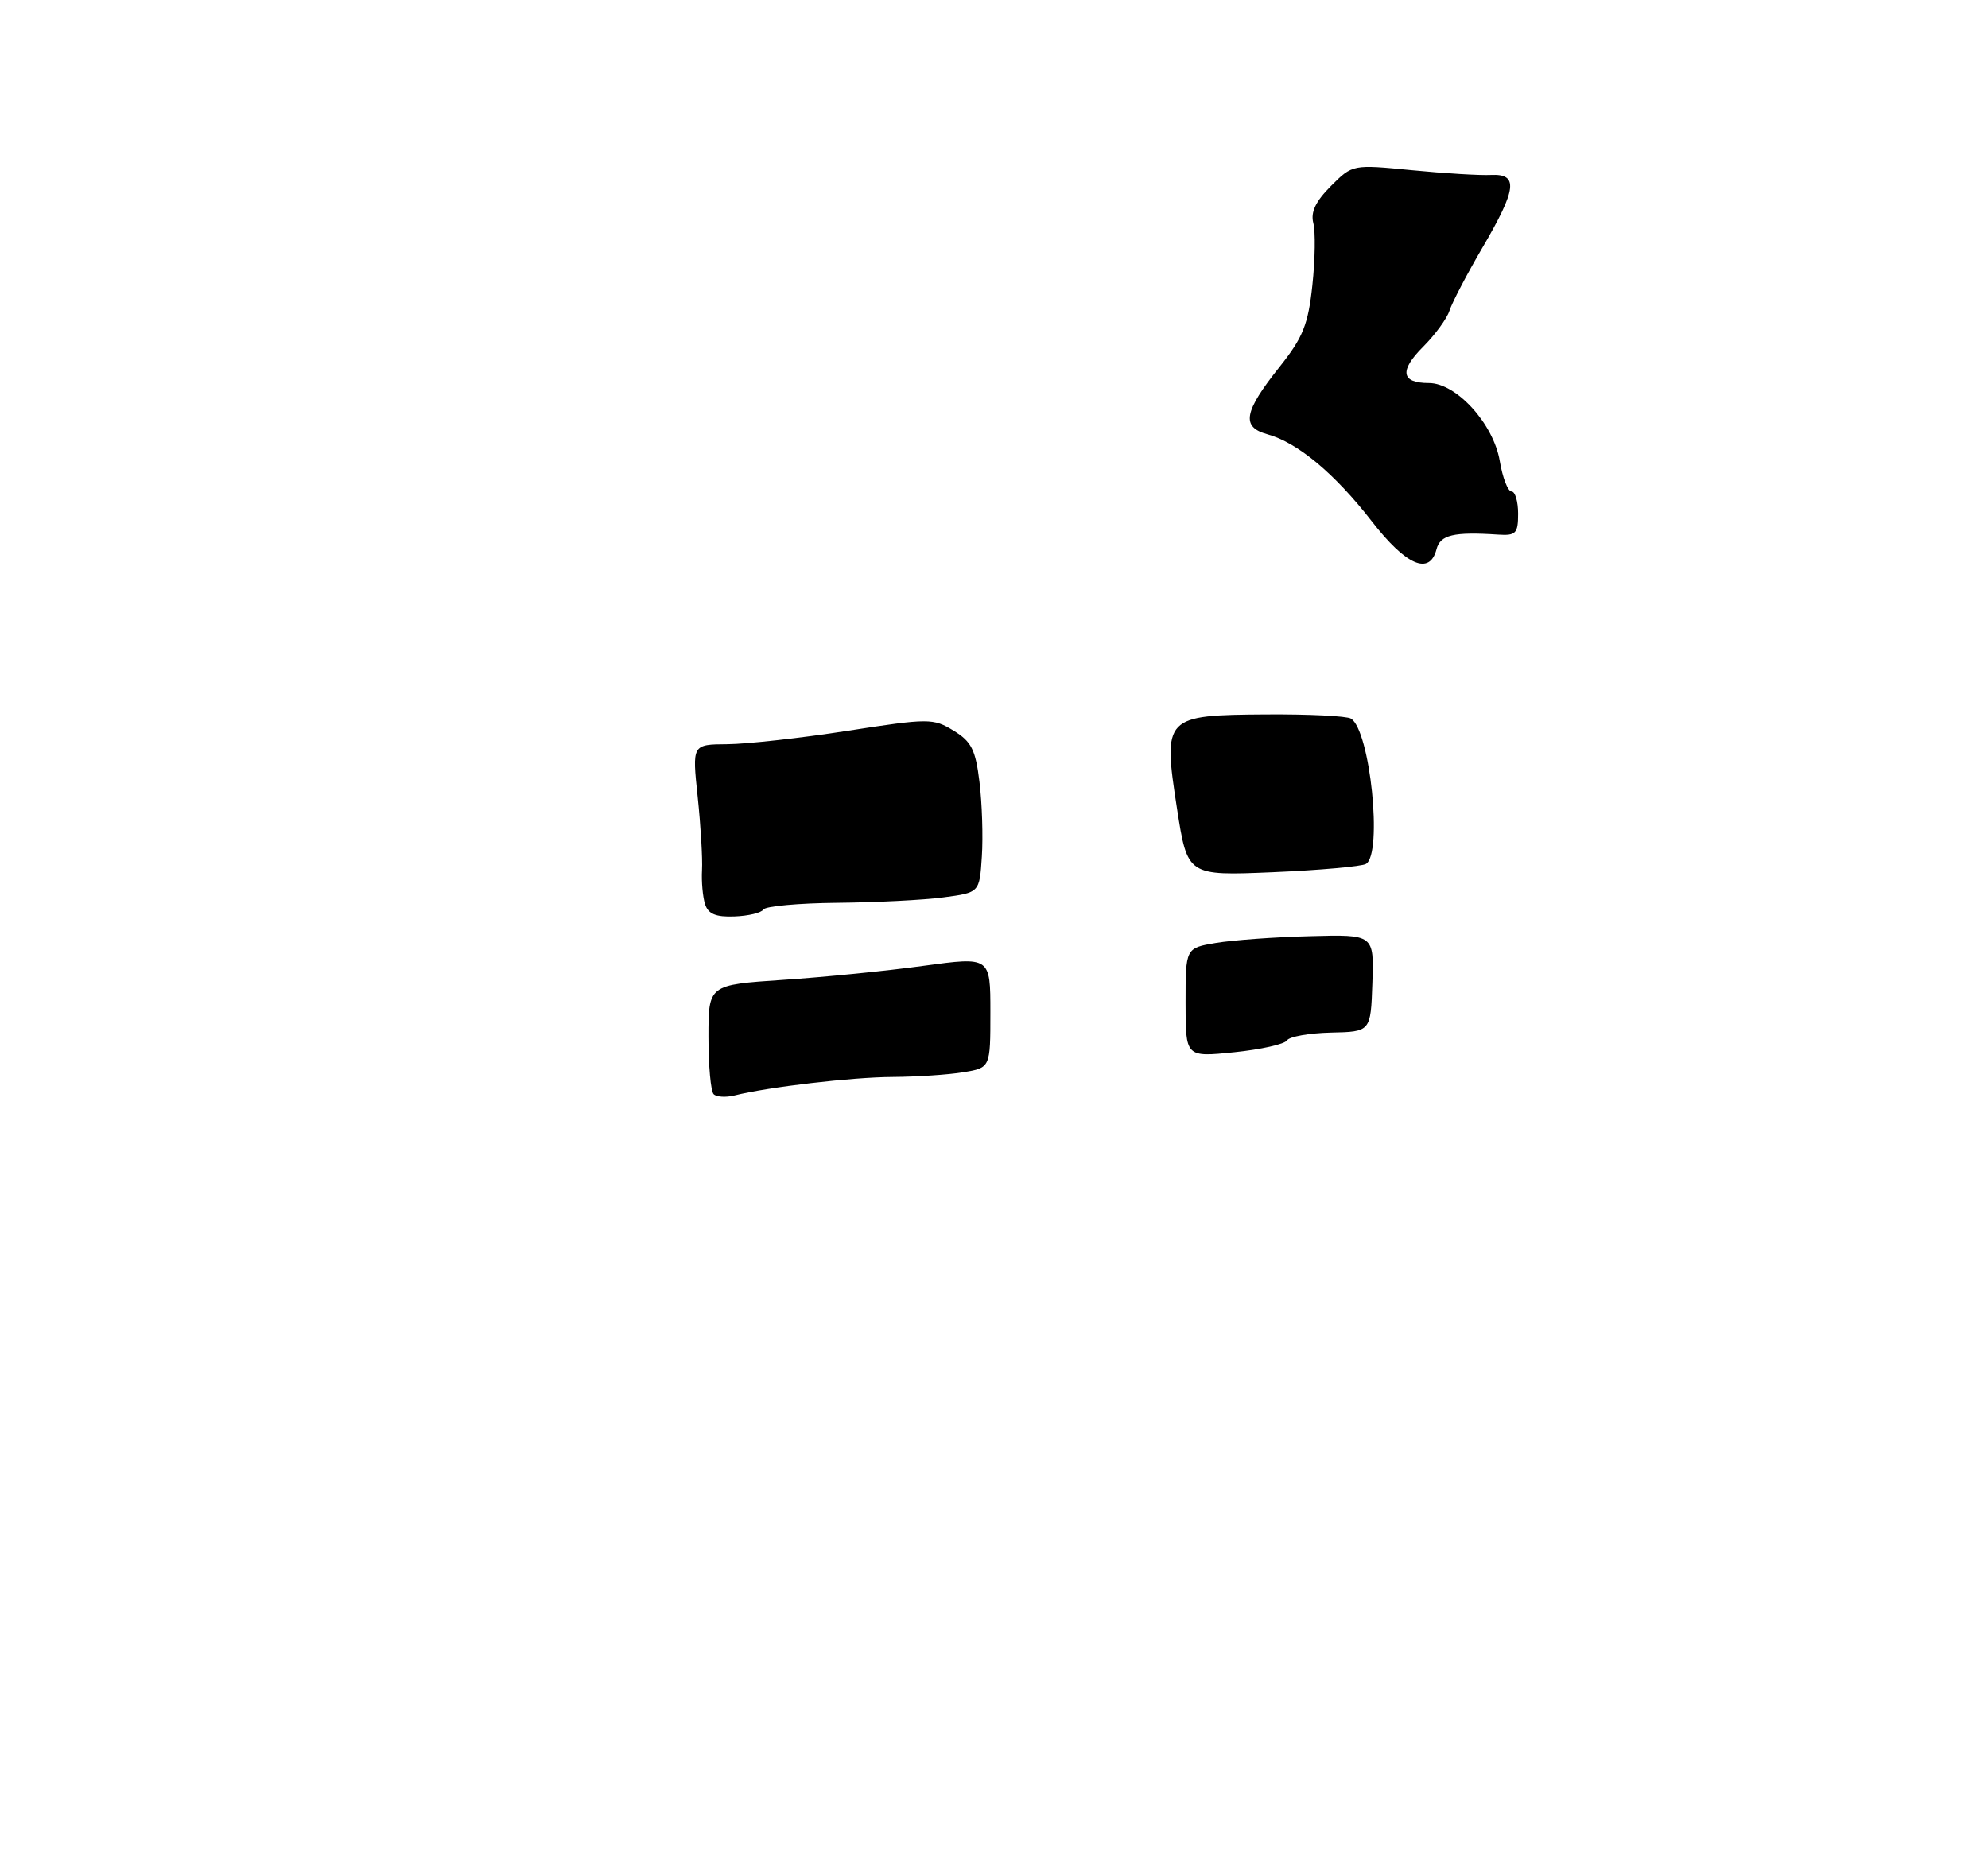 <?xml version="1.0" encoding="UTF-8" standalone="no"?>
<!DOCTYPE svg PUBLIC "-//W3C//DTD SVG 1.1//EN" "http://www.w3.org/Graphics/SVG/1.1/DTD/svg11.dtd" >
<svg xmlns="http://www.w3.org/2000/svg" xmlns:xlink="http://www.w3.org/1999/xlink" version="1.1" viewBox="0 0 275 256">
 <g >
 <path fill="currentColor"
d=" M 198.71 76.00 C 199.23 74.00 201.07 73.56 207.25 73.97 C 209.69 74.13 210.00 73.81 210.00 71.08 C 210.00 69.38 209.59 68.00 209.09 68.00 C 208.59 68.00 207.85 66.10 207.46 63.77 C 206.59 58.64 201.47 53.00 197.66 53.00 C 193.81 53.00 193.54 51.30 196.87 47.97 C 198.52 46.32 200.16 44.07 200.51 42.98 C 200.86 41.88 202.91 37.95 205.07 34.26 C 209.83 26.12 210.07 24.03 206.25 24.21 C 204.74 24.29 199.81 23.99 195.30 23.55 C 187.10 22.75 187.10 22.75 184.11 25.74 C 181.99 27.86 181.28 29.35 181.67 30.86 C 181.98 32.04 181.92 35.91 181.54 39.46 C 180.96 44.91 180.24 46.69 177.02 50.74 C 172.04 56.99 171.66 59.08 175.32 60.09 C 179.49 61.23 184.63 65.52 189.76 72.13 C 194.51 78.25 197.76 79.65 198.71 76.00 Z  M 98.72 151.39 C 98.32 150.99 98.00 147.43 98.00 143.47 C 98.00 136.27 98.00 136.27 108.27 135.58 C 113.92 135.21 122.70 134.33 127.77 133.63 C 137.00 132.37 137.00 132.37 137.00 140.06 C 137.00 147.74 137.00 147.74 133.25 148.36 C 131.19 148.70 126.80 148.99 123.50 149.01 C 117.83 149.04 106.30 150.39 101.58 151.57 C 100.40 151.86 99.12 151.78 98.72 151.39 Z  M 164.00 138.73 C 164.00 131.18 164.00 131.18 168.19 130.47 C 170.50 130.08 176.37 129.65 181.23 129.53 C 190.07 129.29 190.07 129.29 189.84 136.02 C 189.61 142.75 189.61 142.75 184.11 142.87 C 181.09 142.94 178.35 143.43 178.03 143.95 C 177.71 144.47 174.42 145.21 170.72 145.59 C 164.00 146.28 164.00 146.28 164.00 138.73 Z  M 97.53 125.10 C 97.21 124.09 97.02 121.97 97.11 120.38 C 97.20 118.80 96.93 114.24 96.51 110.25 C 95.74 103.00 95.74 103.00 100.62 102.97 C 103.30 102.95 110.78 102.12 117.23 101.12 C 128.50 99.37 129.08 99.37 131.90 101.09 C 134.37 102.59 134.95 103.72 135.49 108.19 C 135.85 111.11 136.00 115.75 135.82 118.50 C 135.50 123.50 135.50 123.50 130.50 124.16 C 127.75 124.53 121.14 124.86 115.81 124.91 C 110.48 124.96 105.89 125.38 105.60 125.84 C 105.32 126.30 103.52 126.73 101.60 126.80 C 99.02 126.90 97.96 126.46 97.53 125.10 Z  M 162.81 111.84 C 160.85 99.13 161.03 98.94 175.24 98.85 C 181.07 98.81 186.31 99.07 186.88 99.43 C 189.53 101.06 191.29 118.09 188.96 119.53 C 188.39 119.88 182.59 120.40 176.09 120.68 C 164.26 121.18 164.26 121.18 162.81 111.84 Z "/>
</g>
</svg>